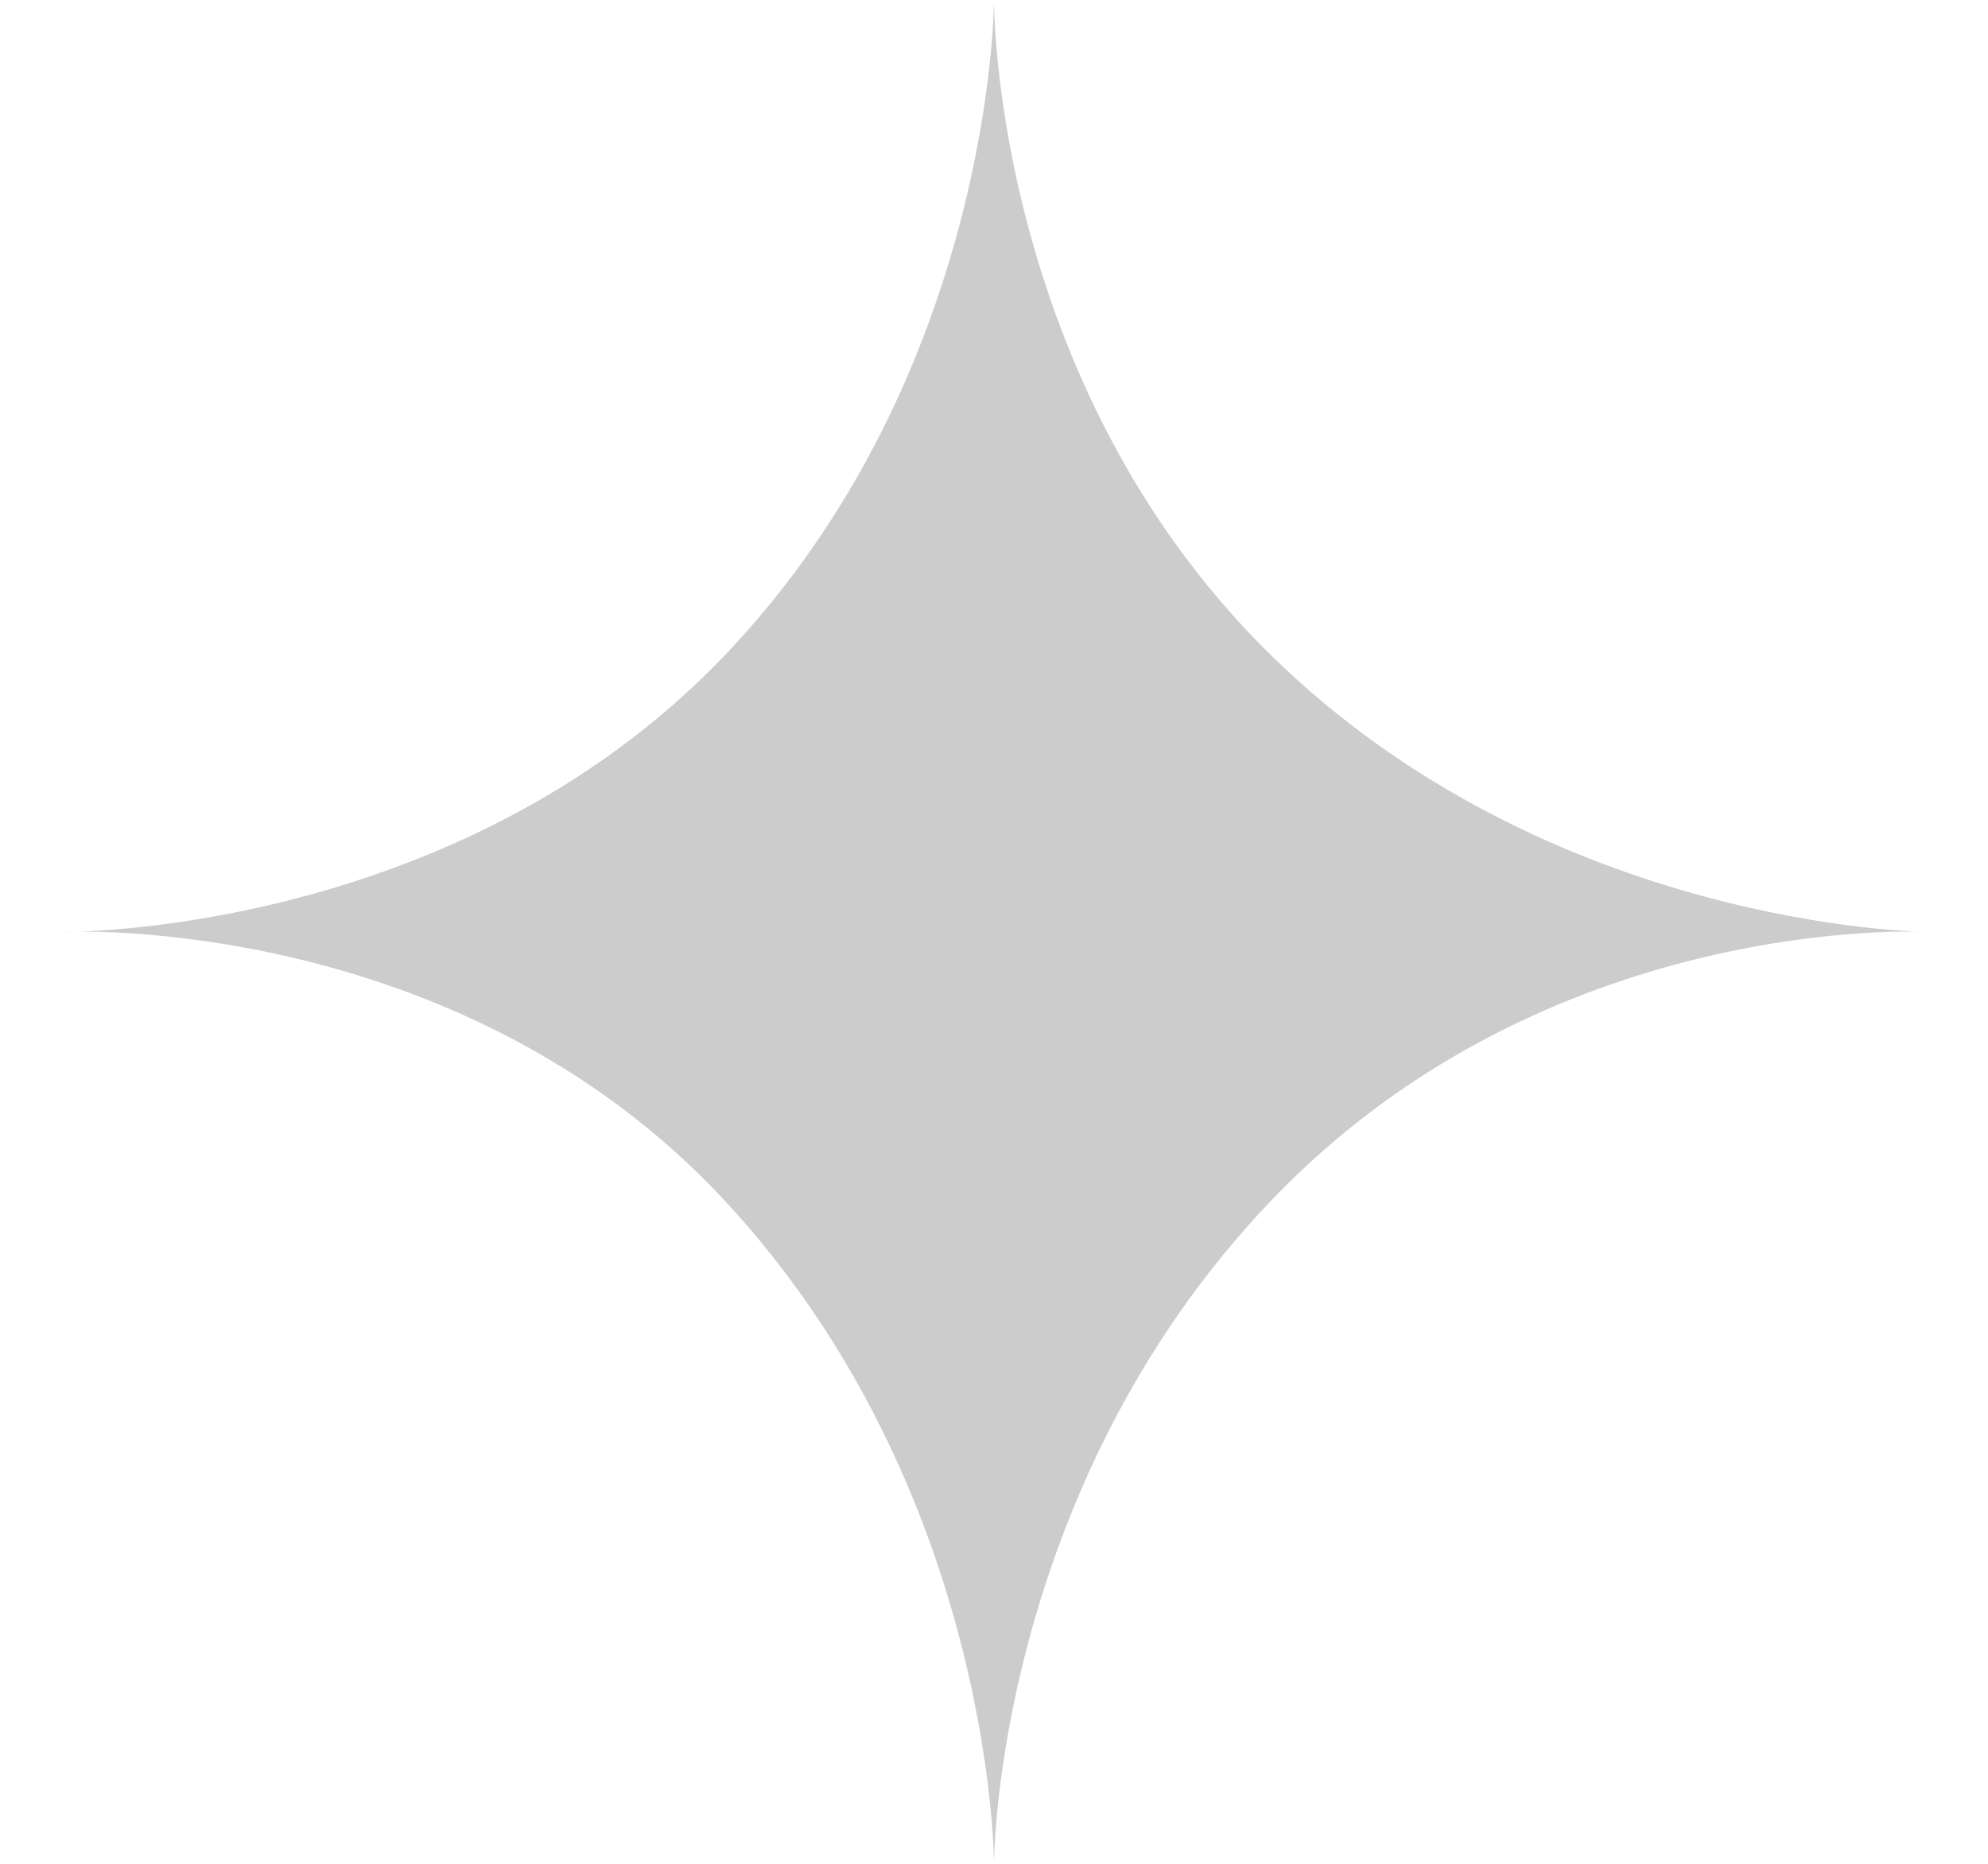 <svg width="16" height="15" viewBox="0 0 16 15" fill="none" xmlns="http://www.w3.org/2000/svg">
<path d="M5.835 5.272C8 3 8 0 8 0C8 0 7.981 3.068 10.228 5.272C12.476 7.476 15.5 7.5 15.5 7.5C15.5 7.5 12.456 7.331 10.228 9.665C8 12 8 15 8 15C8 15 8 12 5.835 9.665C3.669 7.331 0.5 7.5 0.5 7.5C0.5 7.5 3.669 7.544 5.835 5.272Z" fill="black" fill-opacity="0.2"/>
</svg>
